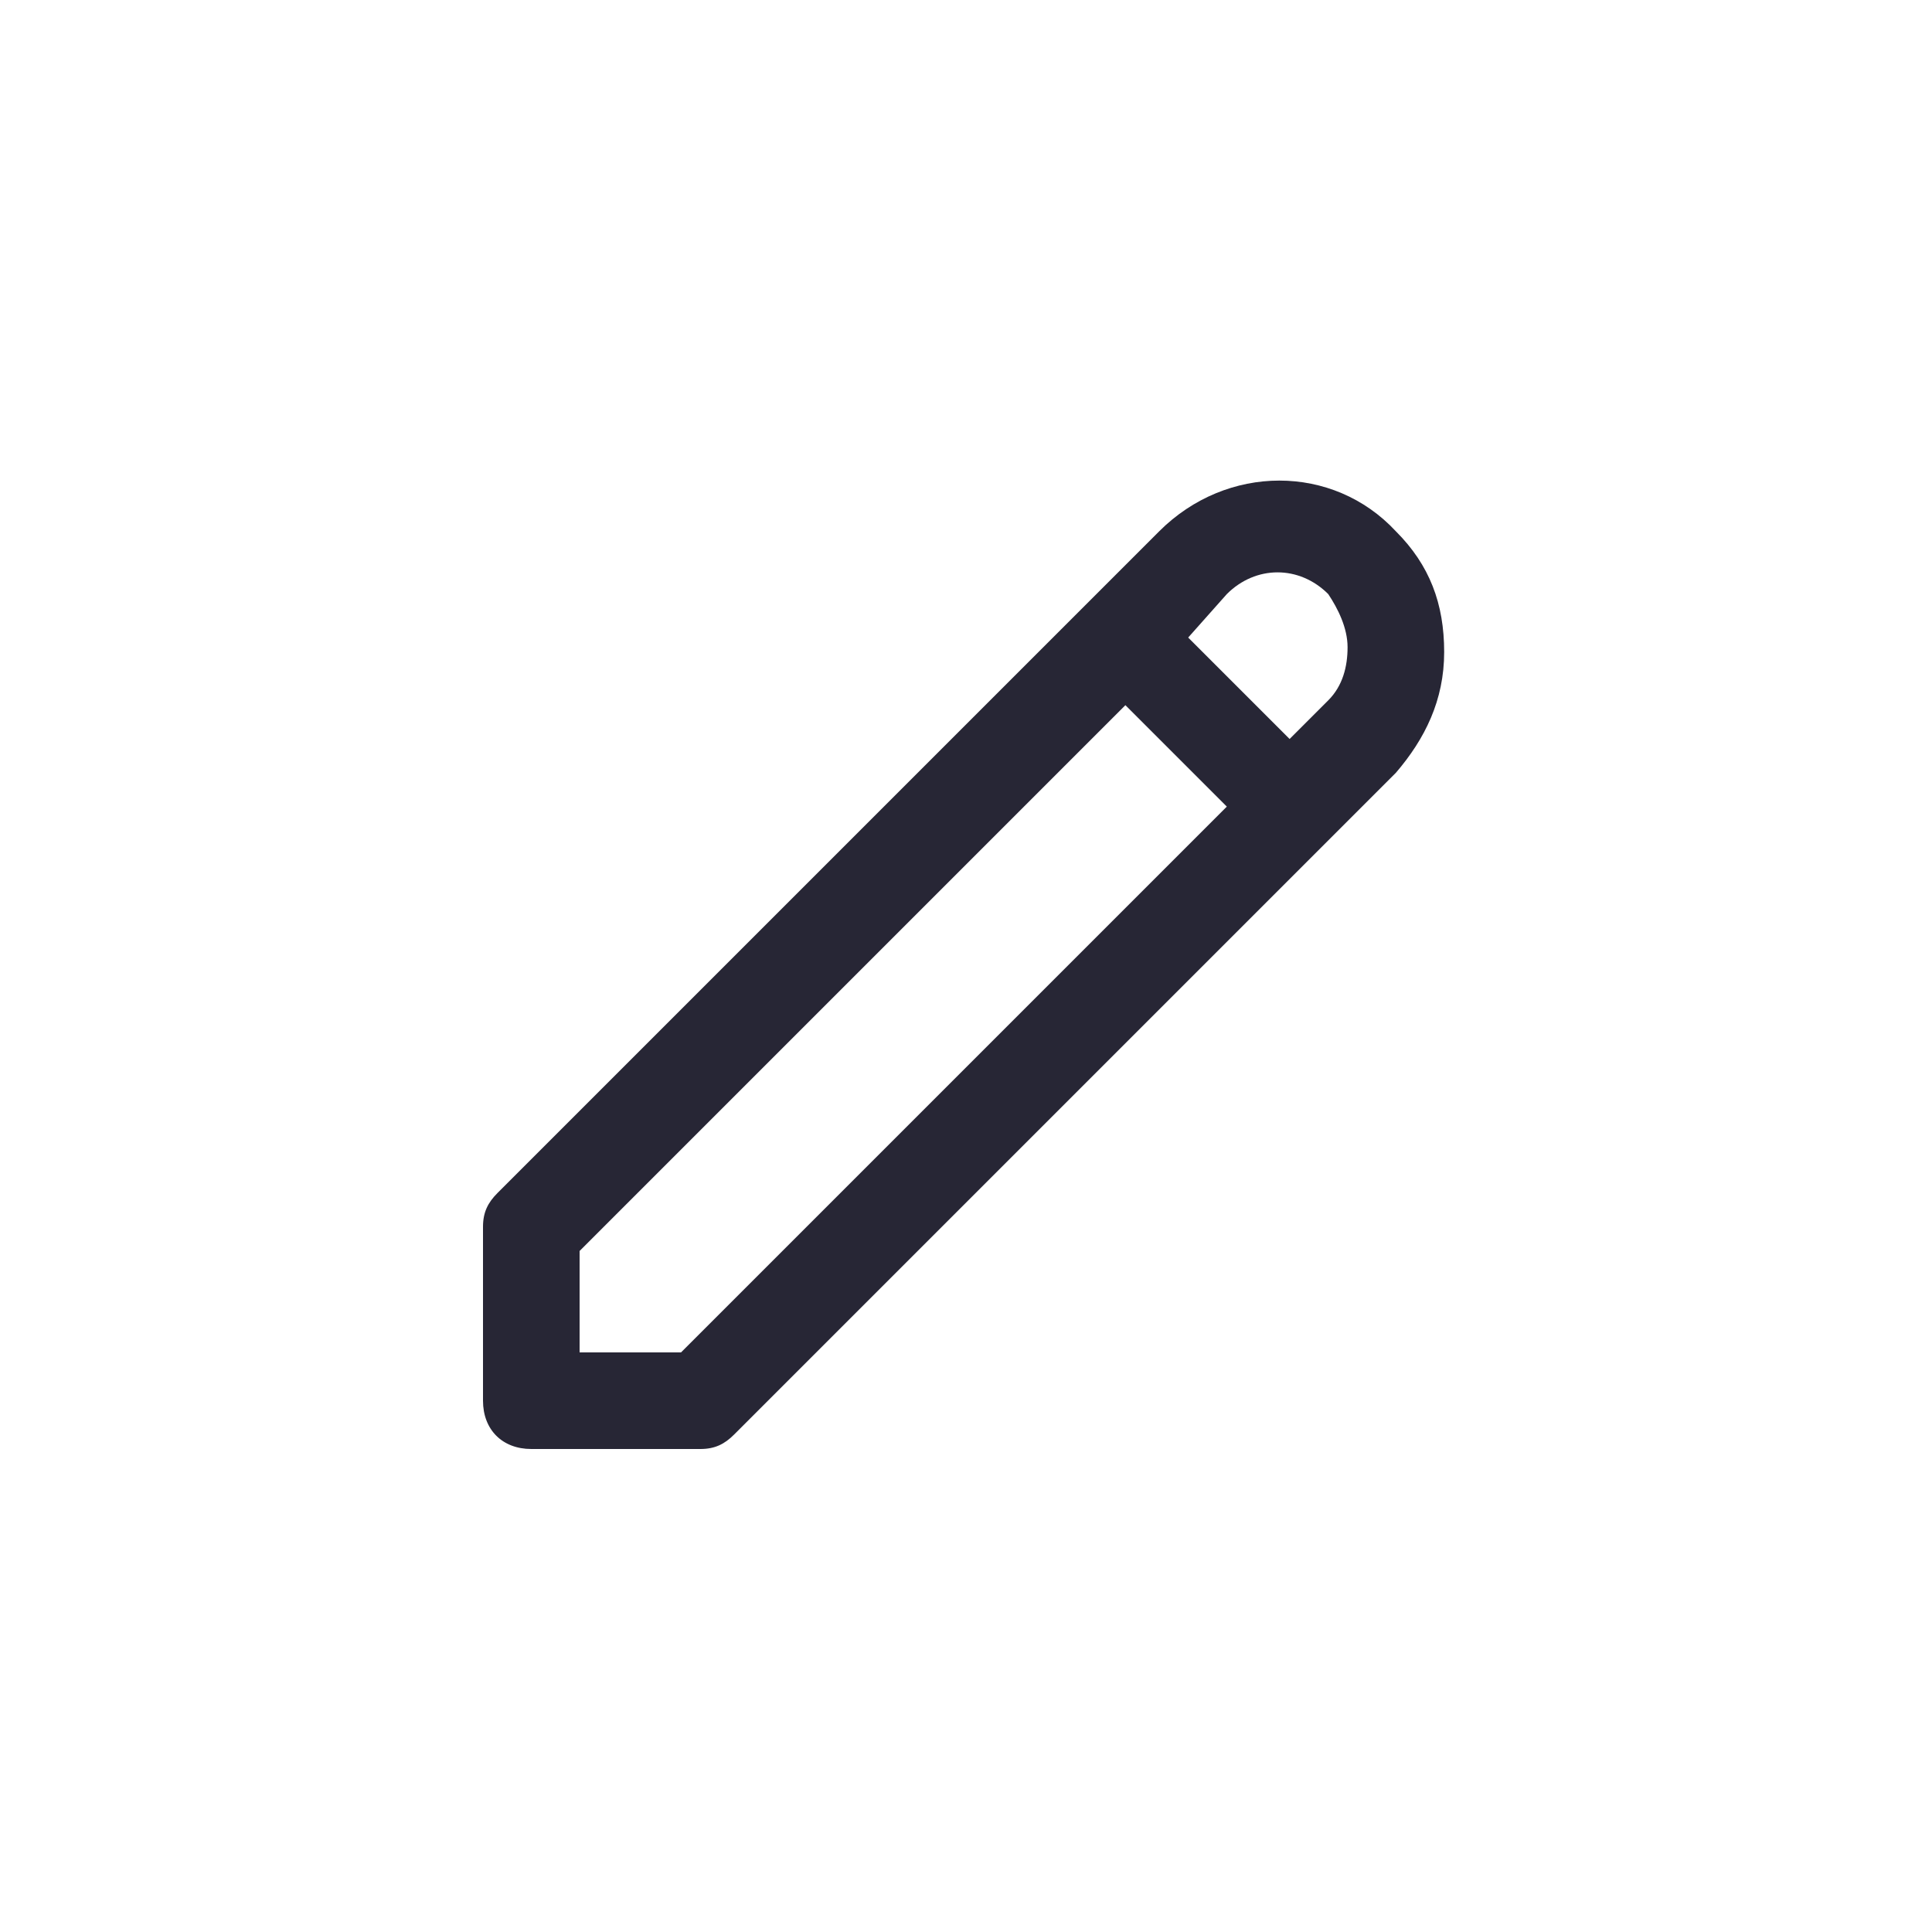 <?xml version="1.0" encoding="utf-8"?>
<!-- Generator: Adobe Illustrator 25.0.1, SVG Export Plug-In . SVG Version: 6.00 Build 0)  -->
<svg version="1.1" id="Layer_1" xmlns="http://www.w3.org/2000/svg" xmlns:xlink="http://www.w3.org/1999/xlink" x="0px" y="0px"
	 viewBox="0 0 40 40" style="enable-background:new 0 0 40 40;" xml:space="preserve">
<style type="text/css">
	.st0{fill:none;}
	.st1{fill:#272635;}
</style>
<rect class="st0" width="40" height="40"/>
<path class="st1" d="M14.5,30H11c-0.6,0-1-0.4-1-1v-3.6c0-0.3,0.1-0.5,0.3-0.7L24,11l0,0c1.4-1.4,3.6-1.4,4.9,0c0.7,0.7,1,1.5,1,2.5
	s-0.4,1.8-1,2.5l-1.5,1.5l0,0L15.2,29.7C15,29.9,14.8,30,14.5,30z M12,28h2.1l11.3-11.3l-2.1-2.1L12,25.9V28z M24.6,13.2l2.1,2.1
	l0.8-0.8c0.3-0.3,0.4-0.7,0.4-1.1c0-0.4-0.2-0.8-0.4-1.1c-0.6-0.6-1.5-0.6-2.1,0L24.6,13.2z"/>
</svg>
